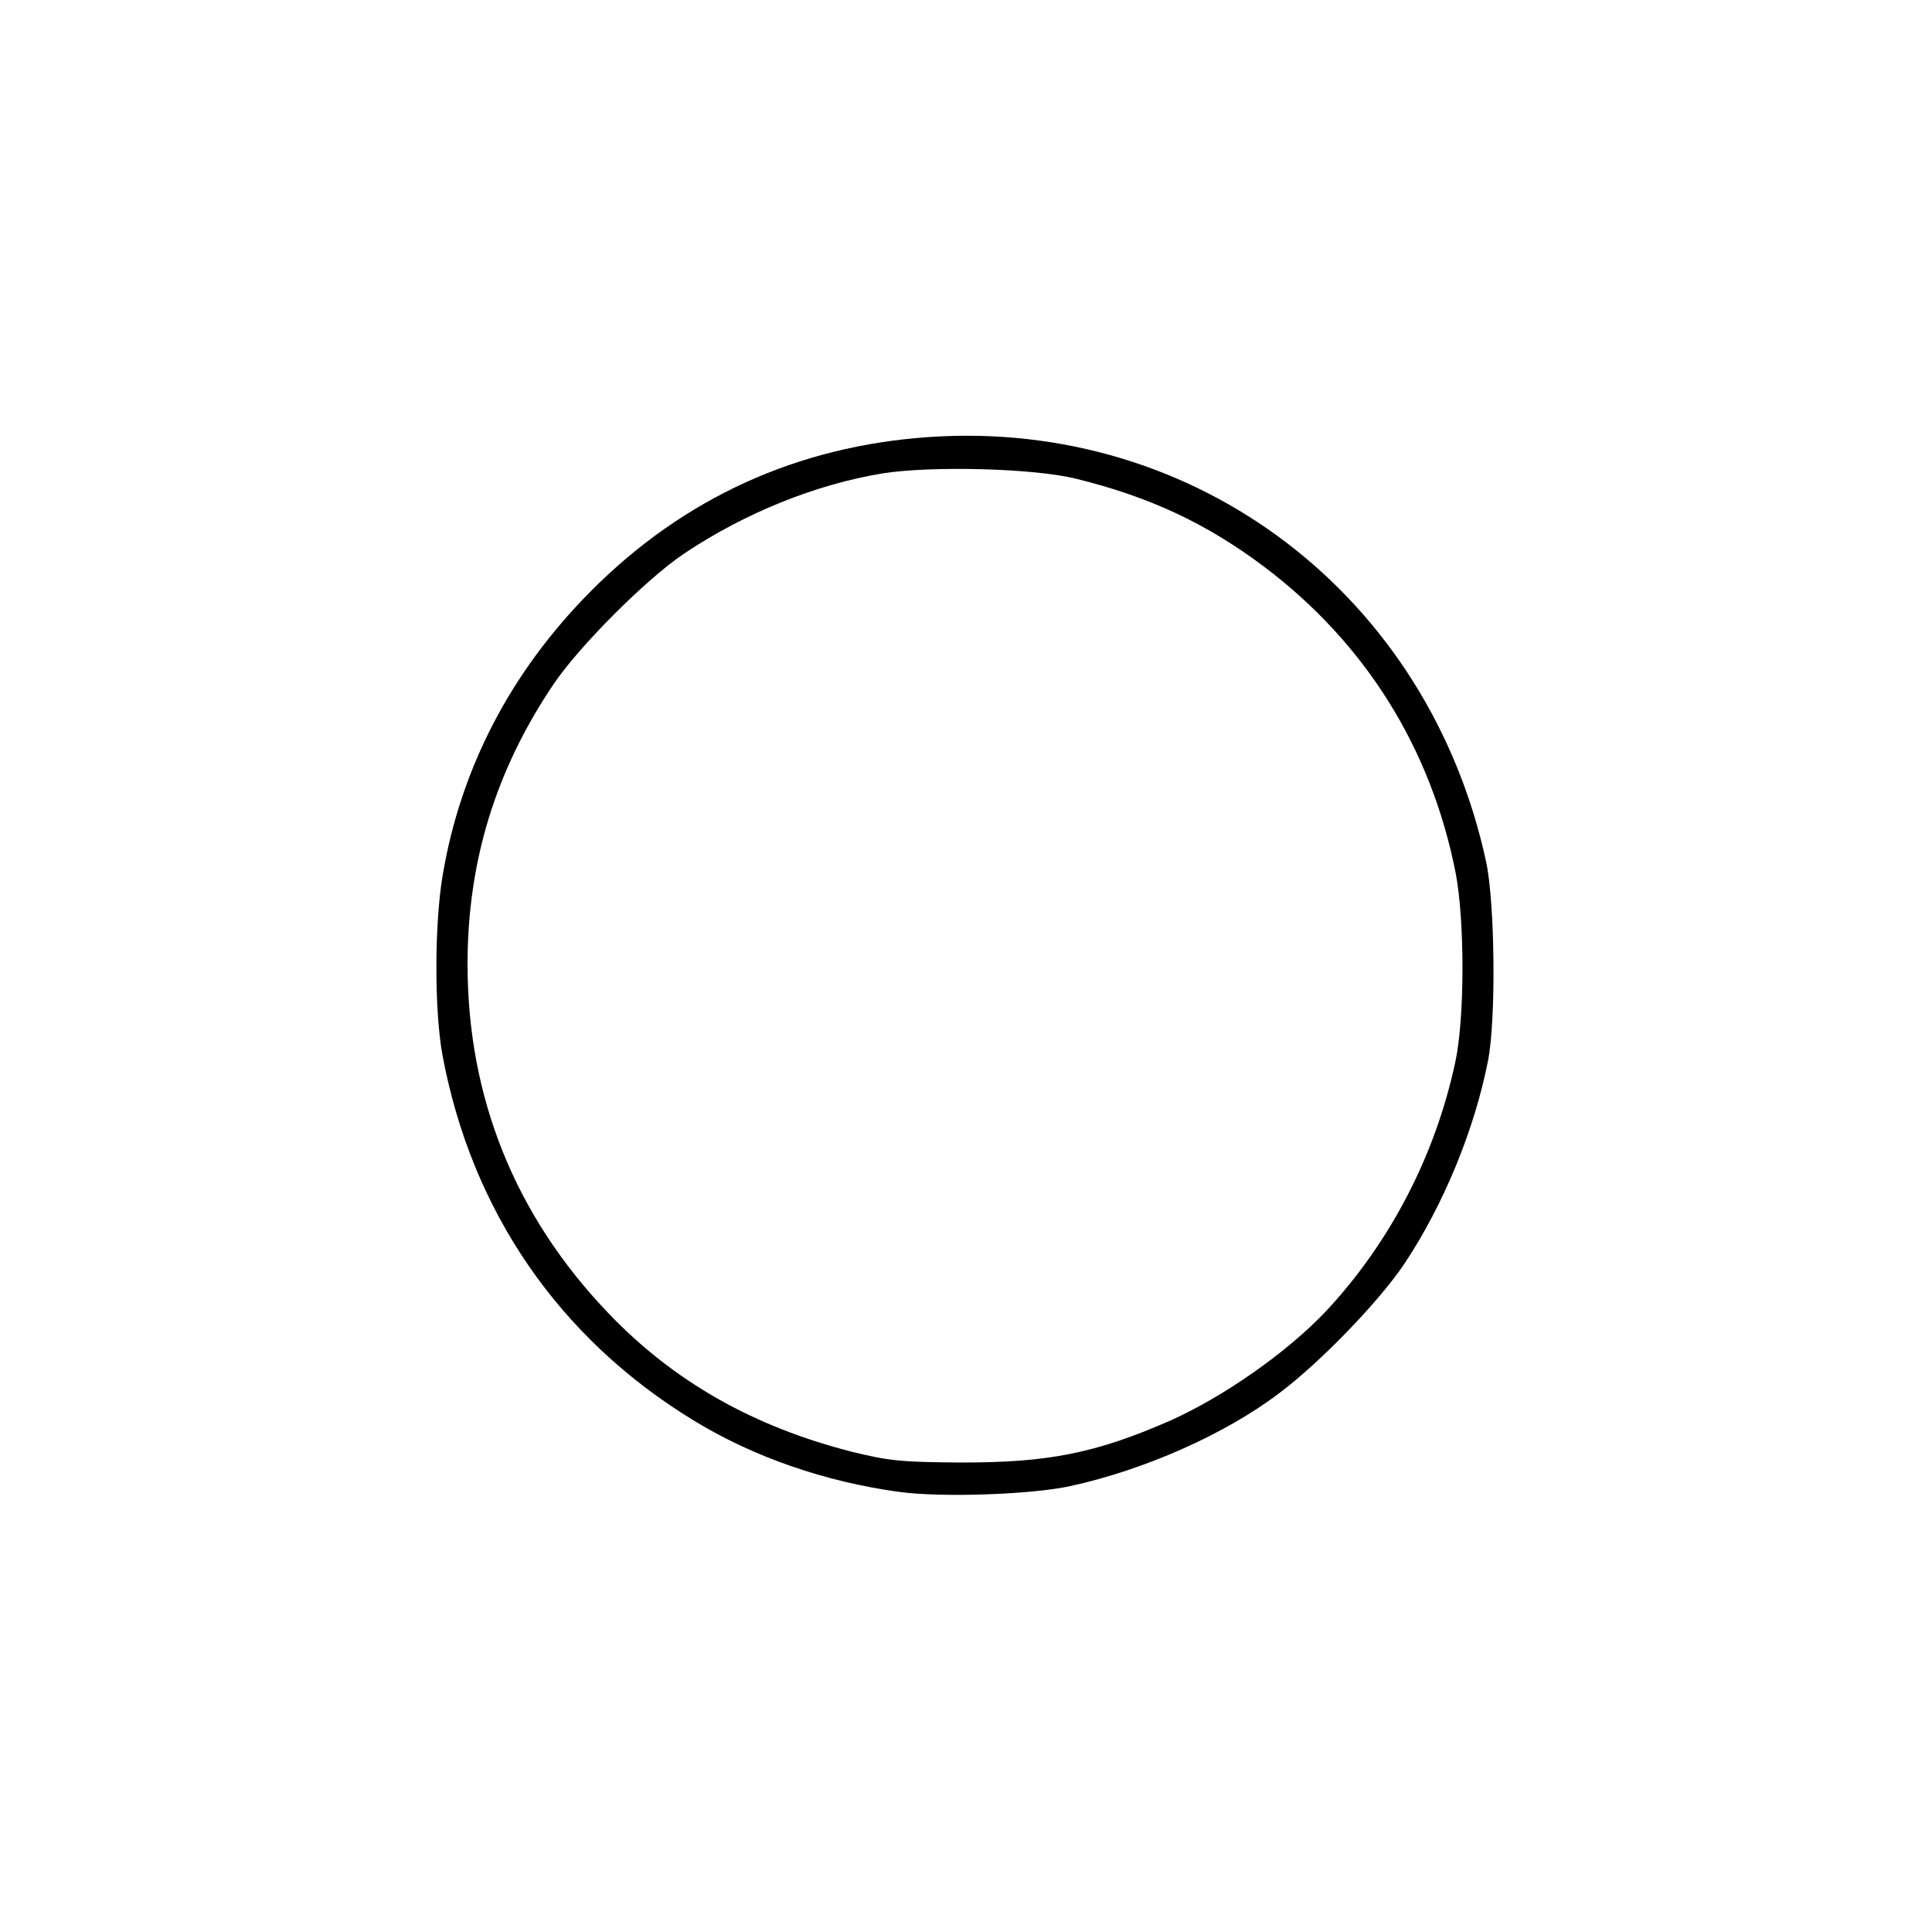 <?xml version="1.0" standalone="no"?>
<!DOCTYPE svg PUBLIC "-//W3C//DTD SVG 20010904//EN"
 "http://www.w3.org/TR/2001/REC-SVG-20010904/DTD/svg10.dtd">
<svg version="1.0" xmlns="http://www.w3.org/2000/svg"
 width="500pt" height="500pt" viewBox="0 0 500 500"
 preserveAspectRatio="xMidYMid meet">

<g transform="translate(0,500) scale(0.1,-0.1)"
fill="#000000" stroke="none">
<path d="M2405 3869 c-340 -23 -635 -157 -875 -398 -207 -208 -337 -457 -384
-734 -22 -127 -22 -352 -1 -467 75 -404 302 -734 650 -946 155 -95 341 -159
532 -185 110 -15 342 -7 443 15 192 42 400 134 540 240 108 81 260 239 325
336 102 154 181 347 216 525 21 107 18 408 -5 515 -149 689 -748 1146 -1441
1099z m380 -108 c191 -47 338 -116 487 -228 261 -197 431 -468 495 -791 24
-124 24 -378 -1 -492 -52 -242 -169 -466 -334 -643 -101 -107 -268 -224 -409
-286 -189 -82 -310 -106 -533 -106 -156 1 -187 4 -282 27 -257 65 -464 182
-634 360 -241 252 -364 557 -364 903 0 264 72 500 221 722 66 99 242 275 339
340 158 106 343 180 515 208 128 20 392 13 500 -14z"/>
</g>
</svg>
